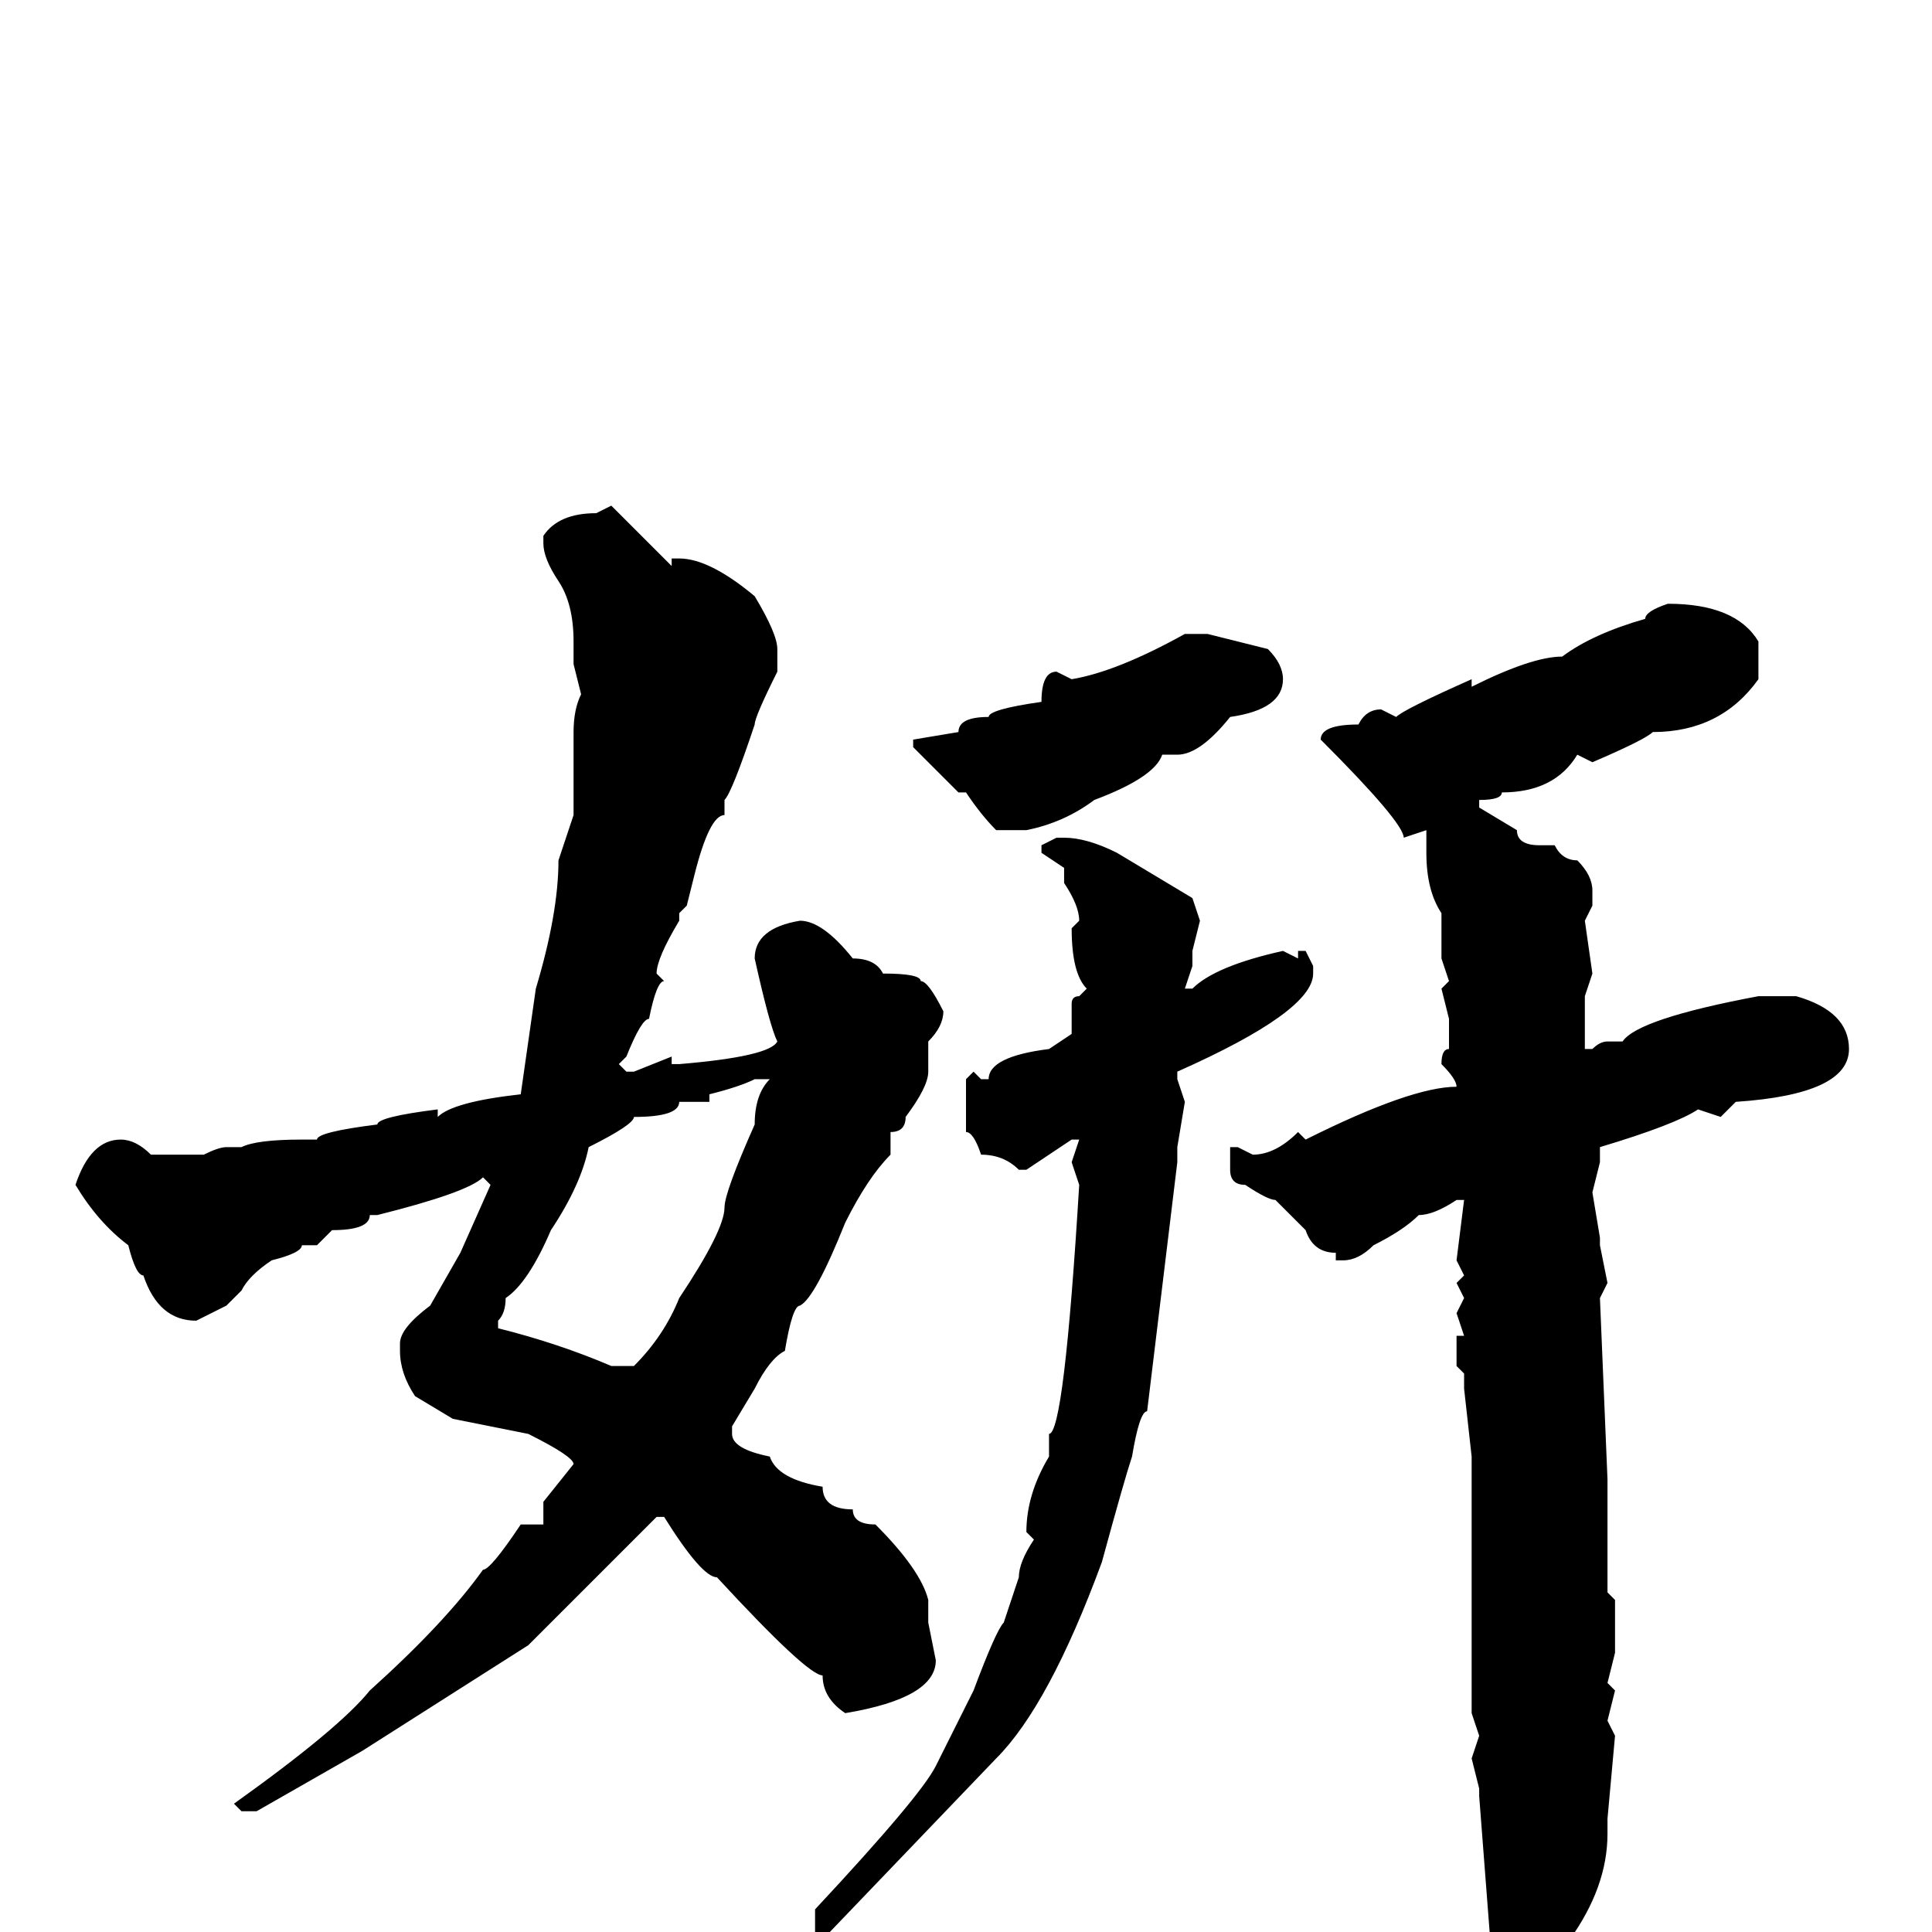 <svg xmlns="http://www.w3.org/2000/svg" viewBox="0 -256 256 256">
	<path fill="#000000" d="M81 -189L89 -181V-182H90Q94 -182 100 -177Q103 -172 103 -170V-167Q100 -161 100 -160Q97 -151 96 -150V-148Q94 -148 92 -140L91 -136L90 -135V-134Q87 -129 87 -127L88 -126Q87 -126 86 -121Q85 -121 83 -116L82 -115L83 -114H84L89 -116V-115H90Q102 -116 103 -118Q102 -120 100 -129Q100 -133 106 -134Q109 -134 113 -129Q116 -129 117 -127Q122 -127 122 -126Q123 -126 125 -122Q125 -120 123 -118V-114Q123 -112 120 -108Q120 -106 118 -106V-105V-103Q115 -100 112 -94Q108 -84 106 -83Q105 -83 104 -77Q102 -76 100 -72L97 -67V-66Q97 -64 102 -63Q103 -60 109 -59Q109 -56 113 -56Q113 -54 116 -54Q122 -48 123 -44V-41L124 -36Q124 -31 112 -29Q109 -31 109 -34Q107 -34 95 -47Q93 -47 88 -55H87L70 -38L48 -24L34 -16H32L31 -17Q45 -27 49 -32Q59 -41 64 -48Q65 -48 69 -54H72V-57L76 -62Q76 -63 70 -66L60 -68L55 -71Q53 -74 53 -77V-78Q53 -80 57 -83L61 -90L65 -99L64 -100Q62 -98 50 -95H49Q49 -93 44 -93L42 -91H40Q40 -90 36 -89Q33 -87 32 -85L30 -83L26 -81Q21 -81 19 -87Q18 -87 17 -91Q13 -94 10 -99Q12 -105 16 -105Q18 -105 20 -103H27Q29 -104 30 -104H31H32Q34 -105 40 -105H42Q42 -106 50 -107Q50 -108 58 -109V-108Q60 -110 69 -111L71 -125Q74 -135 74 -142L76 -148V-159Q76 -162 77 -164L76 -168V-171Q76 -176 74 -179Q72 -182 72 -184V-185Q74 -188 79 -188ZM221 -176Q230 -176 233 -171V-166Q228 -159 219 -159Q218 -158 211 -155L209 -156Q206 -151 199 -151Q199 -150 196 -150V-149L201 -146Q201 -144 204 -144H206Q207 -142 209 -142Q211 -140 211 -138V-136L210 -134L211 -127L210 -124V-120V-117H211Q212 -118 213 -118H215Q217 -121 233 -124H235H238Q245 -122 245 -117Q245 -111 230 -110L228 -108L225 -109Q222 -107 212 -104V-102L211 -98L212 -92V-91L213 -86L212 -84L213 -60V-58Q213 -53 213 -52V-49V-48V-47V-45L214 -44V-37L213 -33L214 -32L213 -28L214 -26L213 -15V-14V-13Q213 -6 208 1Q208 4 199 13H198L197 12V10Q197 8 198 8L196 -18V-19L195 -23L196 -26L195 -29V-34V-35V-36V-40V-43V-54V-59V-61V-63L194 -72V-74L193 -75V-79H194L193 -82L194 -84L193 -86L194 -87L193 -89L194 -97H193Q190 -95 188 -95Q186 -93 182 -91Q180 -89 178 -89H177V-90Q174 -90 173 -93L169 -97Q168 -97 165 -99Q163 -99 163 -101V-103V-104H164L166 -103Q169 -103 172 -106L173 -105Q187 -112 193 -112Q193 -113 191 -115Q191 -117 192 -117V-118V-119V-121L191 -125L192 -126L191 -129V-131V-135Q189 -138 189 -143V-146L186 -145Q186 -147 175 -158Q175 -160 180 -160Q181 -162 183 -162L185 -161Q186 -162 195 -166V-165Q203 -169 207 -169Q211 -172 218 -174Q218 -175 221 -176ZM157 -172H160L168 -170Q170 -168 170 -166Q170 -162 163 -161Q159 -156 156 -156H154Q153 -153 145 -150Q141 -147 136 -146H132Q130 -148 128 -151H127L121 -157V-158L127 -159Q127 -161 131 -161Q131 -162 138 -163Q138 -167 140 -167L142 -166Q148 -167 157 -172ZM140 -145H141Q144 -145 148 -143L158 -137L159 -134L158 -130V-128L157 -125H158Q161 -128 170 -130L172 -129V-130H173L174 -128V-127Q174 -122 156 -114V-113L157 -110L156 -104V-102L152 -69Q151 -69 150 -63Q149 -60 146 -49Q139 -30 132 -23L109 1H108V-3Q122 -18 124 -22L129 -32Q132 -40 133 -41L135 -47Q135 -49 137 -52L136 -53Q136 -58 139 -63V-65V-66Q141 -66 143 -99L142 -102L143 -105H142L136 -101H135Q133 -103 130 -103Q129 -106 128 -106V-113L129 -114L130 -113H131Q131 -116 139 -117L142 -119V-123Q142 -124 143 -124L144 -125Q142 -127 142 -133L143 -134Q143 -136 141 -139V-140V-141L138 -143V-144ZM94 -110H90Q90 -108 84 -108Q84 -107 78 -104Q77 -99 73 -93Q70 -86 67 -84Q67 -82 66 -81V-80Q74 -78 81 -75H84Q88 -79 90 -84Q96 -93 96 -96Q96 -98 100 -107Q100 -111 102 -113H100Q98 -112 94 -111Z"/>
</svg>